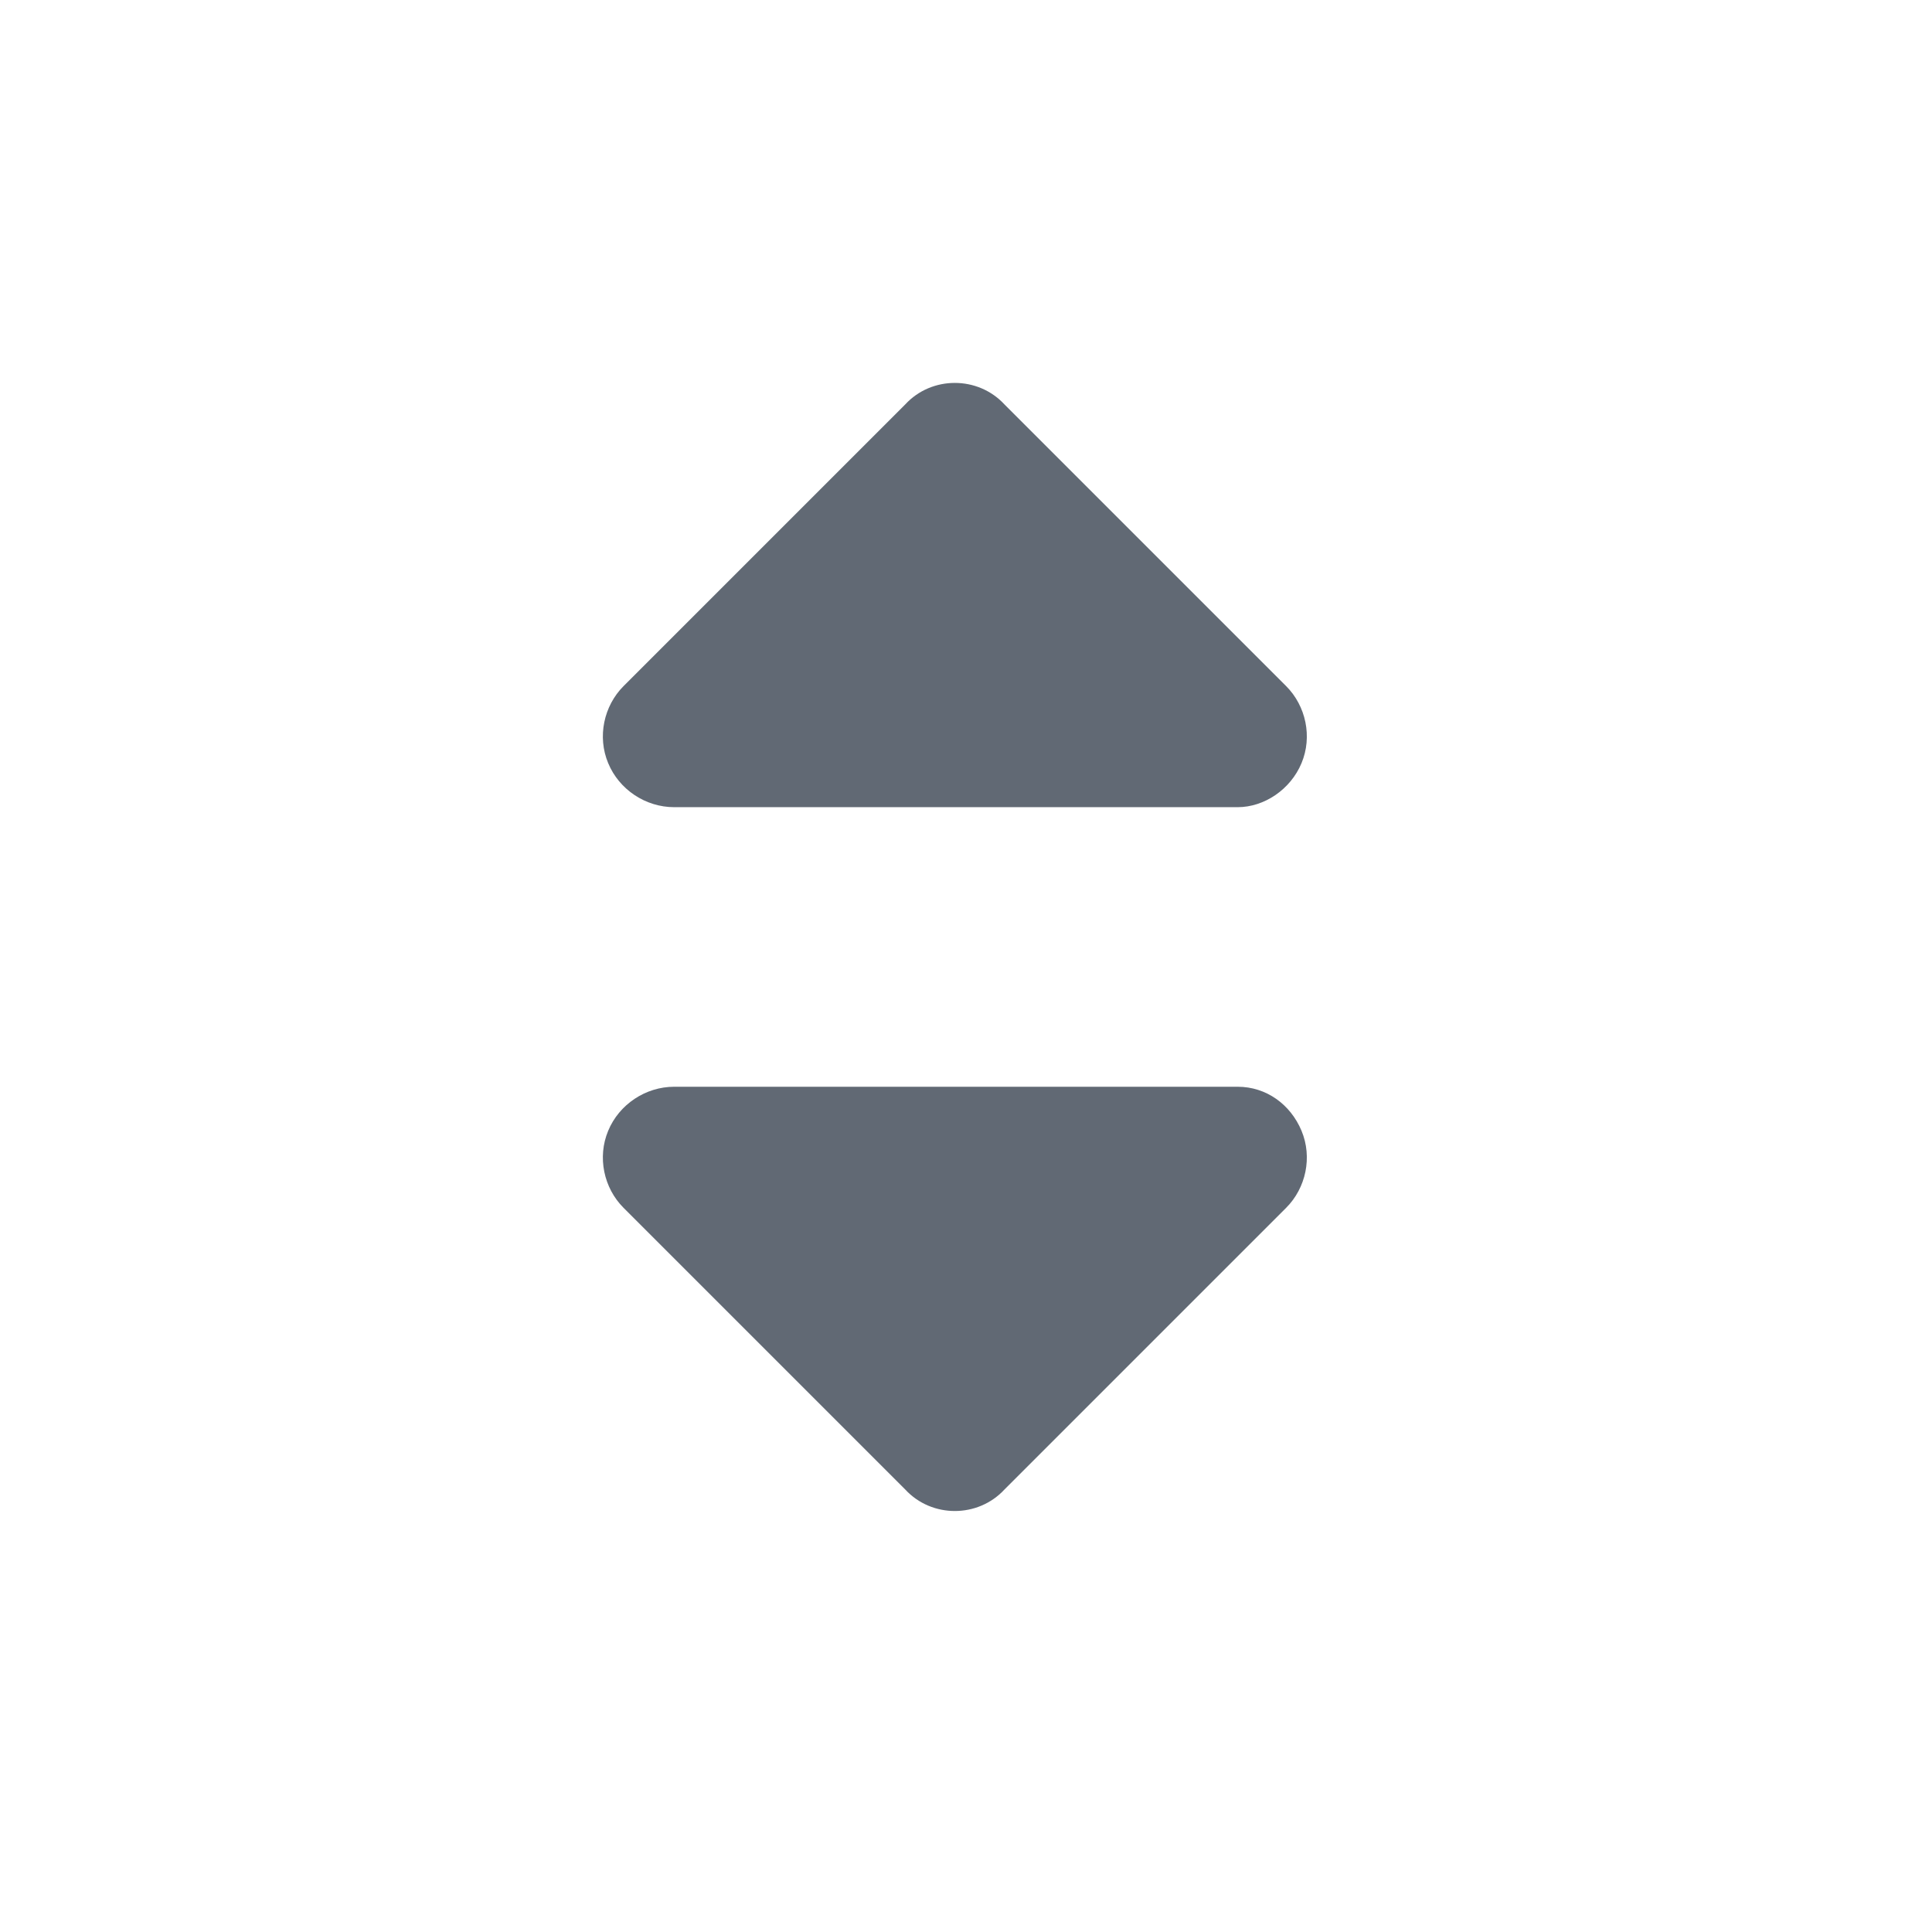 <svg width="24" height="24" viewBox="0 0 24 24" fill="none" xmlns="http://www.w3.org/2000/svg">
<path d="M12.477 5.023L15.977 8.523C16.223 8.77 16.305 9.152 16.168 9.48C16.031 9.809 15.703 10.027 15.375 10.027H8.375C8.02 10.027 7.691 9.809 7.555 9.48C7.418 9.152 7.5 8.77 7.746 8.523L11.246 5.023C11.574 4.668 12.148 4.668 12.477 5.023Z" fill="#616974"/>
<path d="M11.246 18.504L7.746 15.004C7.5 14.758 7.418 14.375 7.555 14.047C7.691 13.719 8.02 13.5 8.375 13.5H15.375C15.73 13.5 16.031 13.719 16.168 14.047C16.305 14.375 16.223 14.758 15.977 15.004L12.477 18.504C12.148 18.859 11.574 18.859 11.246 18.504Z" fill="#616974"/>
</svg>
